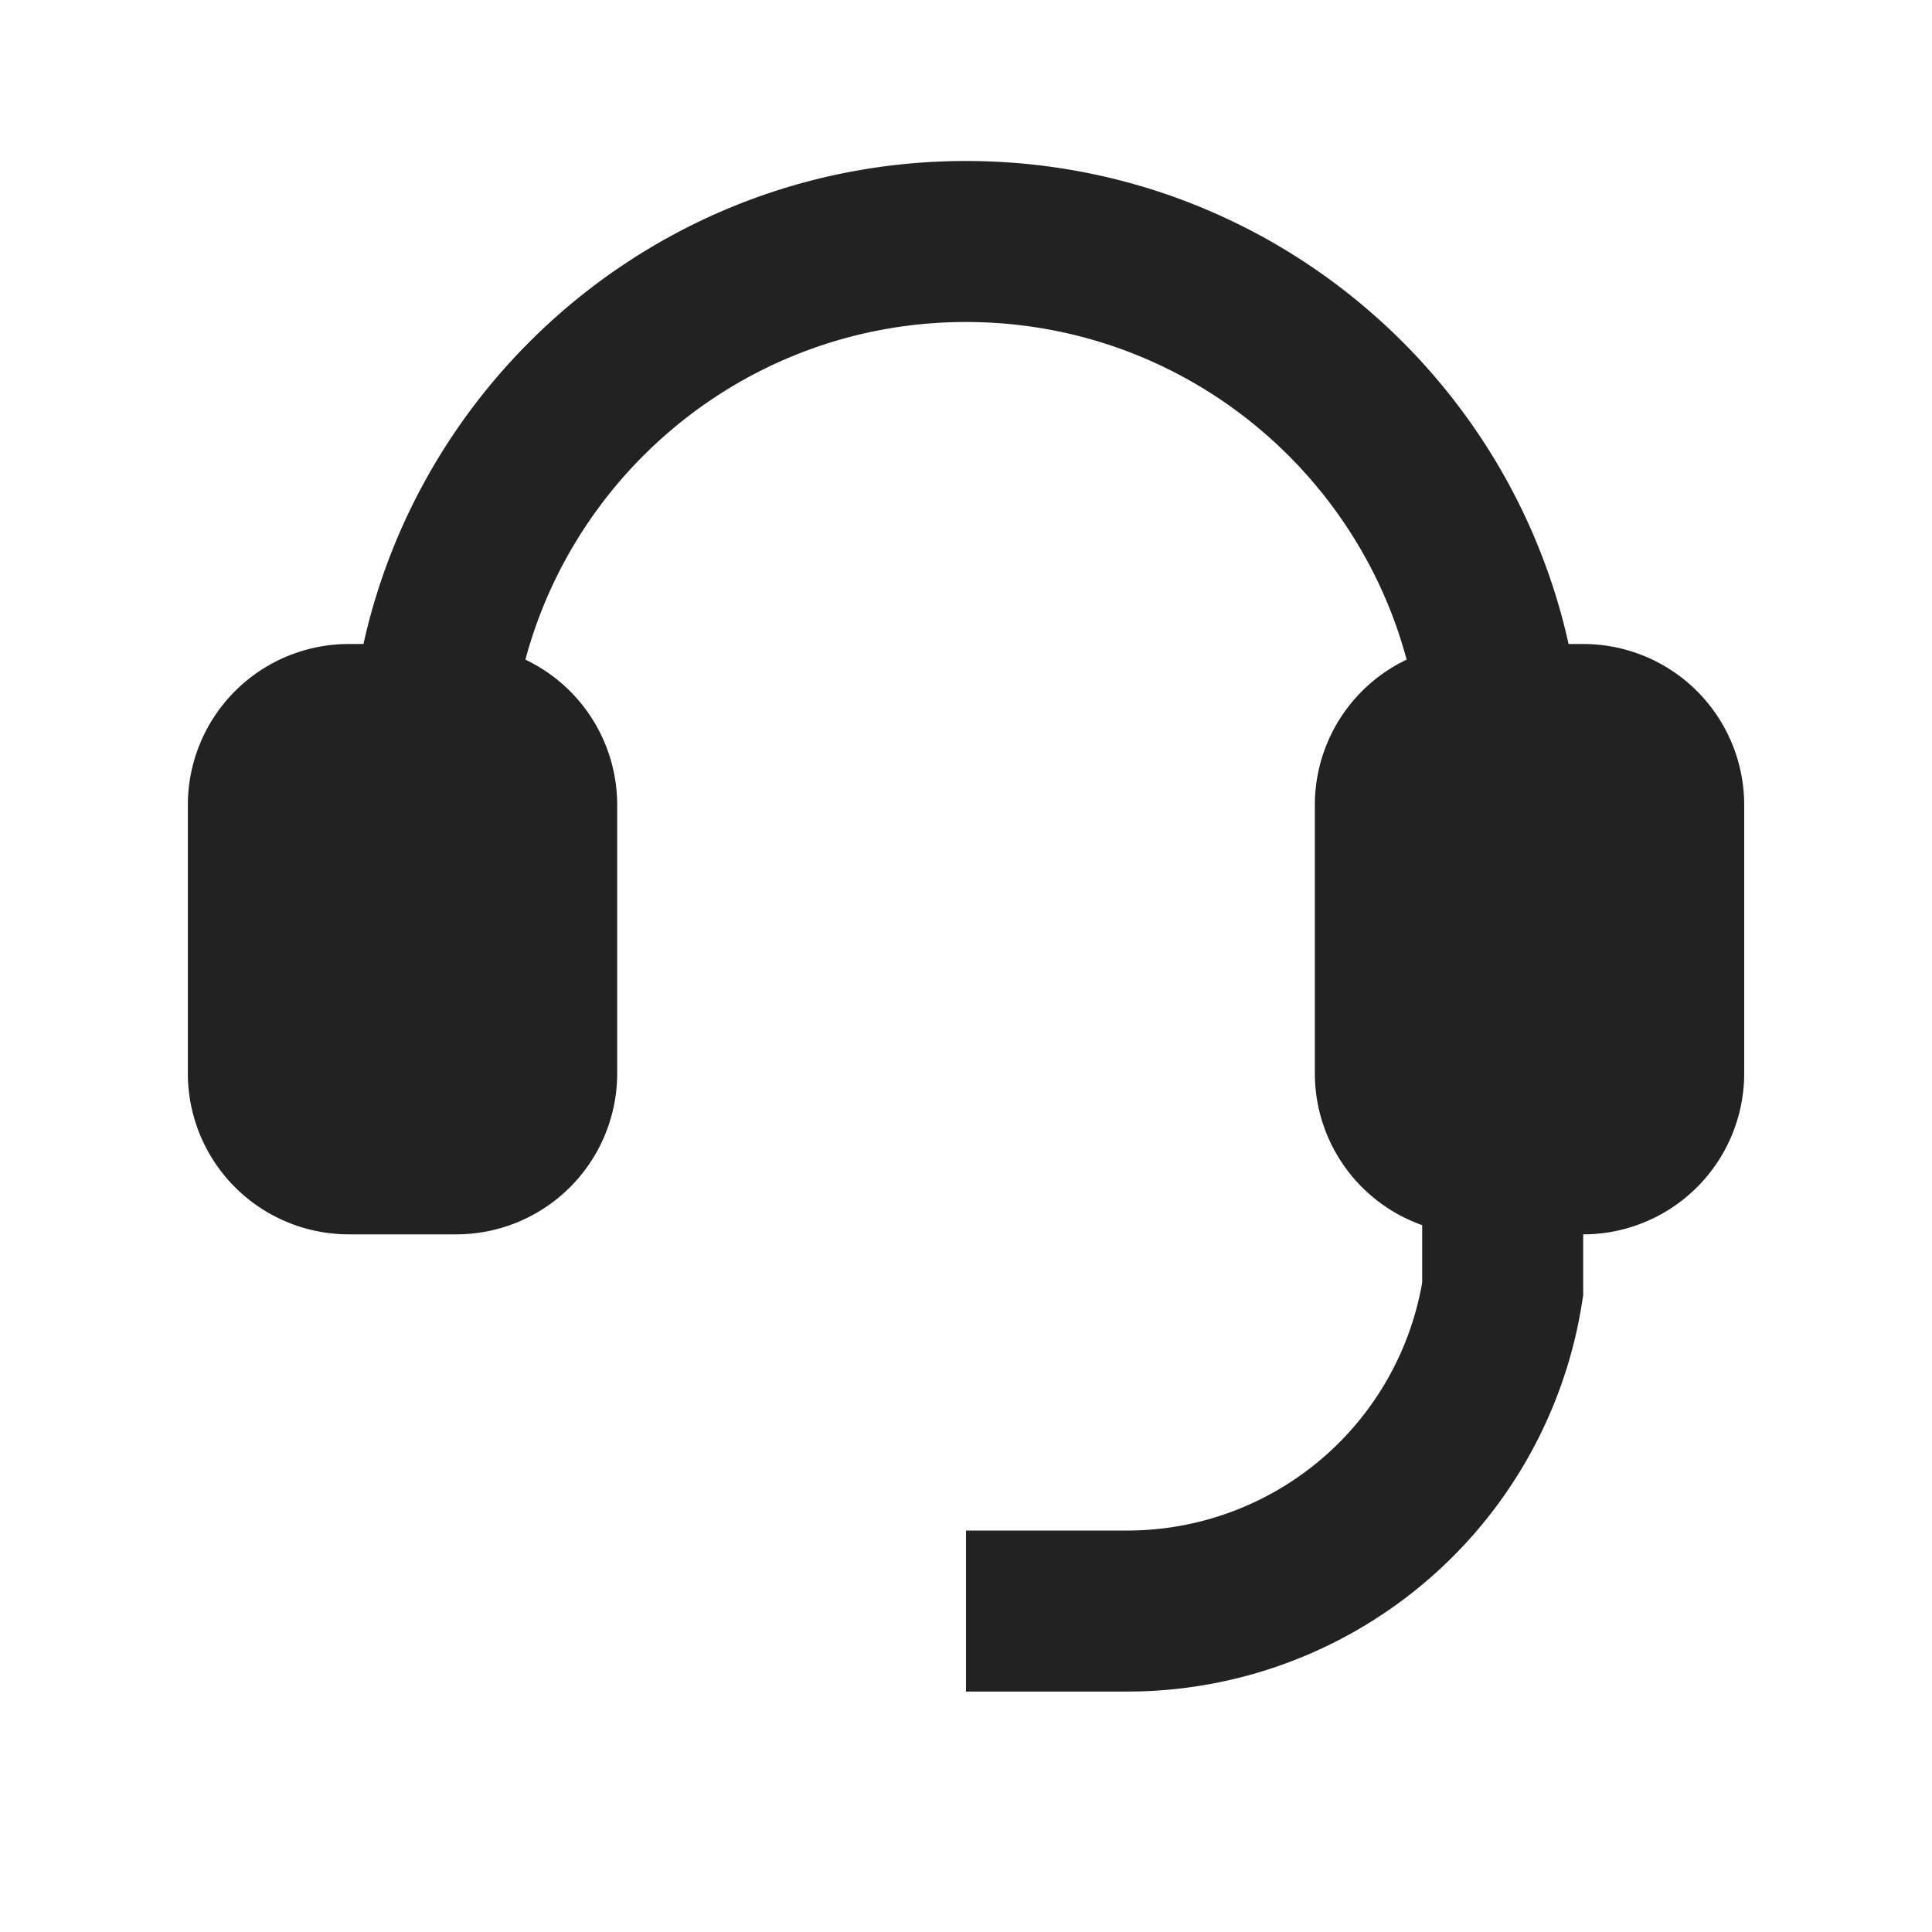 <svg xmlns="http://www.w3.org/2000/svg" viewBox="0 0 1024 1024"><path fill="#222" d="M184.896 341.333H241.792A85.333 85.333 0 0 1 327.125 426.667V568.896A85.333 85.333 0 0 1 241.792 654.229H184.896A85.333 85.333 0 0 1 99.563 568.896V426.666A85.333 85.333 0 0 1 184.896 341.334zM782.229 341.333H839.125A85.333 85.333 0 0 1 924.46 426.667V568.896A85.333 85.333 0 0 1 839.125 654.229H782.23A85.333 85.333 0 0 1 696.896 568.896V426.666A85.333 85.333 0 0 1 782.229 341.334z"></path><path fill="#222" d="M839.125 612.01V686.508L838.613 689.749A244.032 244.032 0 0 1 602.39 896.512L597.44 896.555H512V811.22H597.44A158.699 158.699 0 0 0 753.6 680.875L753.792 679.637V612.011H839.125zM512 85.334C690.859 85.333 836.203 228.864 839.083 407.04L839.125 412.437V426.667H753.792V412.437C753.792 278.912 645.547 170.667 512 170.667 380.01 170.667 272.725 276.437 270.272 407.85L270.229 412.437V426.667H184.896V412.437C184.896 231.787 331.349 85.333 512 85.333z"></path></svg>